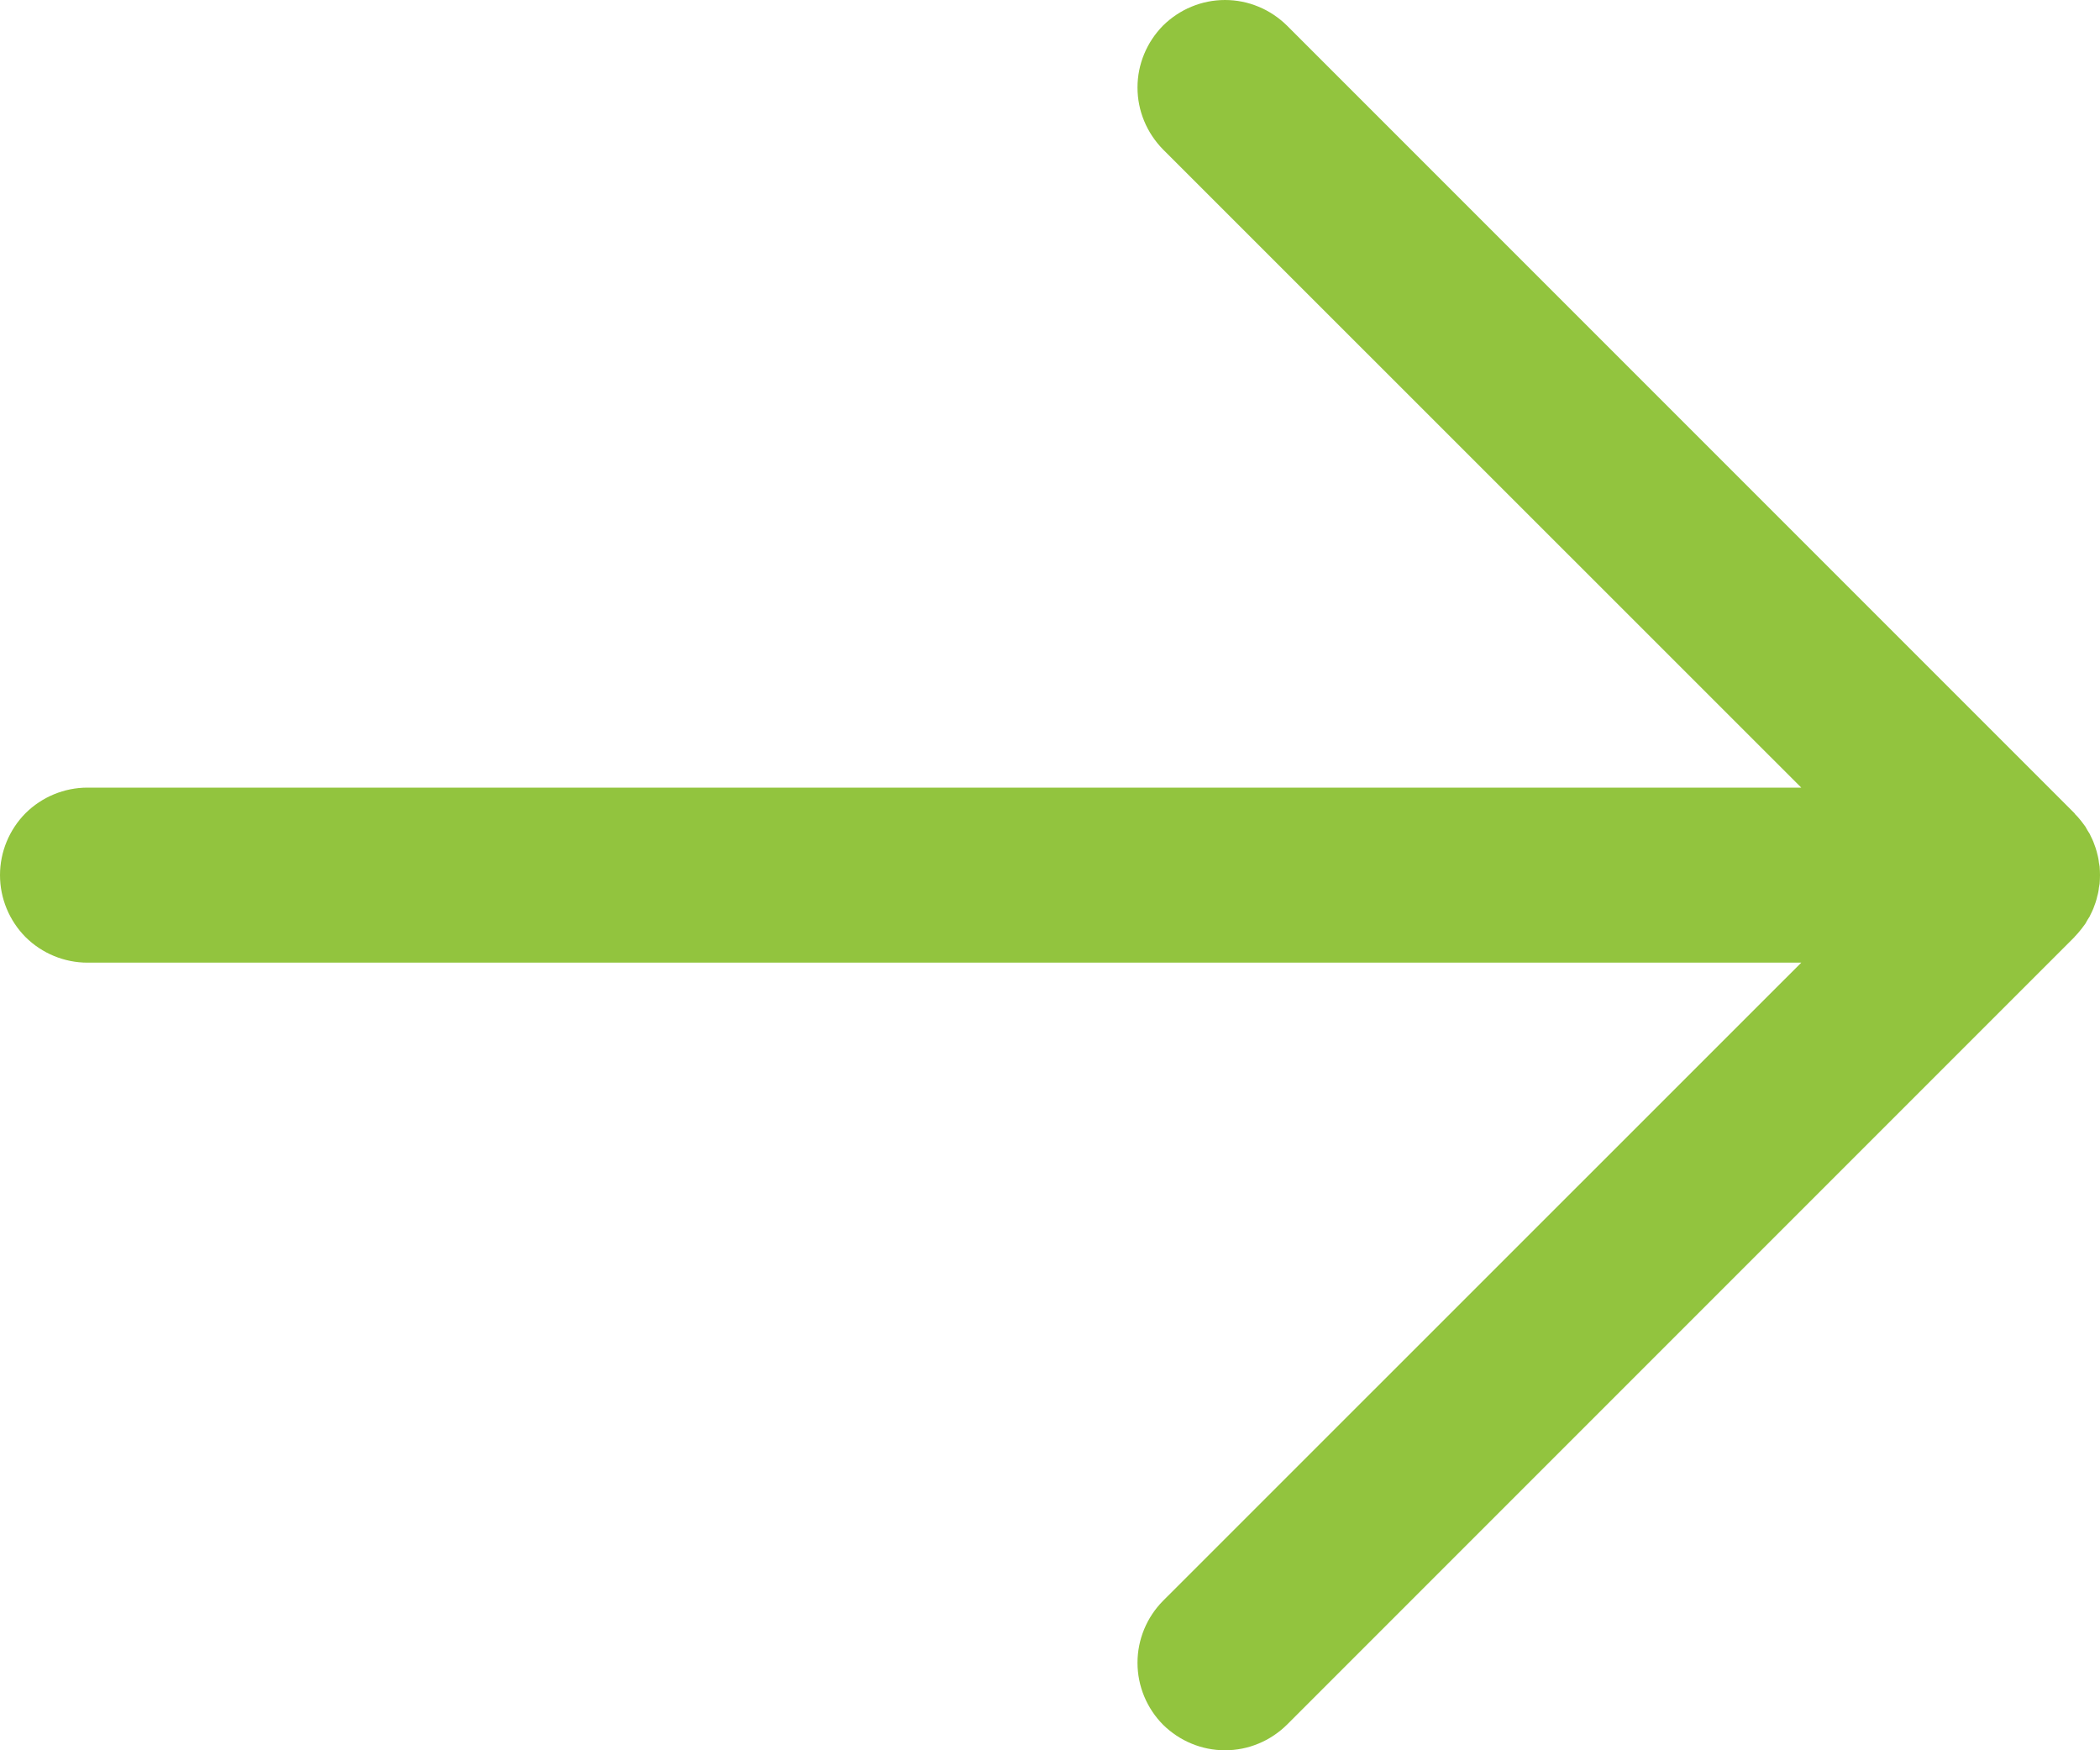 <svg width="12" height="10" viewBox="0 0 12 10" fill="none" xmlns="http://www.w3.org/2000/svg">
<g id="ArrowRight">
<path id="Vector" d="M6.646 9.854C6.553 9.76 6.5 9.633 6.5 9.5C6.5 9.367 6.553 9.24 6.646 9.146L10.293 5.5H0.5C0.367 5.5 0.24 5.447 0.146 5.354C0.053 5.26 0 5.133 0 5C0 4.867 0.053 4.74 0.146 4.646C0.24 4.553 0.367 4.5 0.5 4.5H10.293L6.646 0.854C6.6 0.807 6.563 0.752 6.538 0.691C6.513 0.631 6.5 0.566 6.5 0.5C6.5 0.434 6.513 0.369 6.538 0.309C6.563 0.248 6.6 0.193 6.646 0.146C6.693 0.1 6.748 0.063 6.809 0.038C6.869 0.013 6.934 -2.84461e-06 7 4.69395e-10C7.066 2.84554e-06 7.131 0.013 7.191 0.038C7.252 0.063 7.307 0.1 7.354 0.146L11.854 4.646C11.855 4.648 11.857 4.65 11.858 4.652C11.868 4.662 11.878 4.672 11.886 4.683C11.892 4.689 11.896 4.696 11.901 4.702C11.906 4.709 11.911 4.715 11.916 4.722C11.921 4.73 11.925 4.737 11.929 4.745C11.933 4.751 11.937 4.758 11.941 4.764C11.945 4.772 11.948 4.78 11.952 4.787C11.955 4.794 11.959 4.801 11.962 4.809C11.965 4.816 11.967 4.824 11.97 4.831C11.973 4.839 11.976 4.847 11.978 4.855C11.981 4.862 11.982 4.87 11.984 4.877C11.986 4.886 11.989 4.894 11.99 4.902C11.992 4.911 11.993 4.92 11.994 4.929C11.995 4.936 11.997 4.943 11.998 4.951C11.999 4.967 12 4.984 12 5C12 5.016 11.999 5.033 11.998 5.049C11.997 5.057 11.995 5.064 11.994 5.071C11.993 5.08 11.992 5.089 11.99 5.098C11.989 5.106 11.986 5.114 11.984 5.122C11.982 5.13 11.981 5.138 11.978 5.145C11.976 5.153 11.973 5.161 11.97 5.169C11.967 5.176 11.965 5.184 11.962 5.191C11.959 5.199 11.955 5.206 11.952 5.213C11.948 5.22 11.945 5.228 11.941 5.236C11.937 5.242 11.933 5.249 11.929 5.255C11.925 5.263 11.921 5.27 11.916 5.278C11.911 5.285 11.906 5.291 11.901 5.298C11.896 5.304 11.892 5.311 11.886 5.317C11.877 5.328 11.868 5.339 11.858 5.349C11.856 5.35 11.855 5.352 11.854 5.354L7.354 9.854C7.307 9.9 7.252 9.937 7.191 9.962C7.131 9.987 7.066 10 7 10C6.934 10 6.869 9.987 6.809 9.962C6.748 9.937 6.693 9.9 6.646 9.854Z" fill="#92C43E"/>
</g>
</svg>
